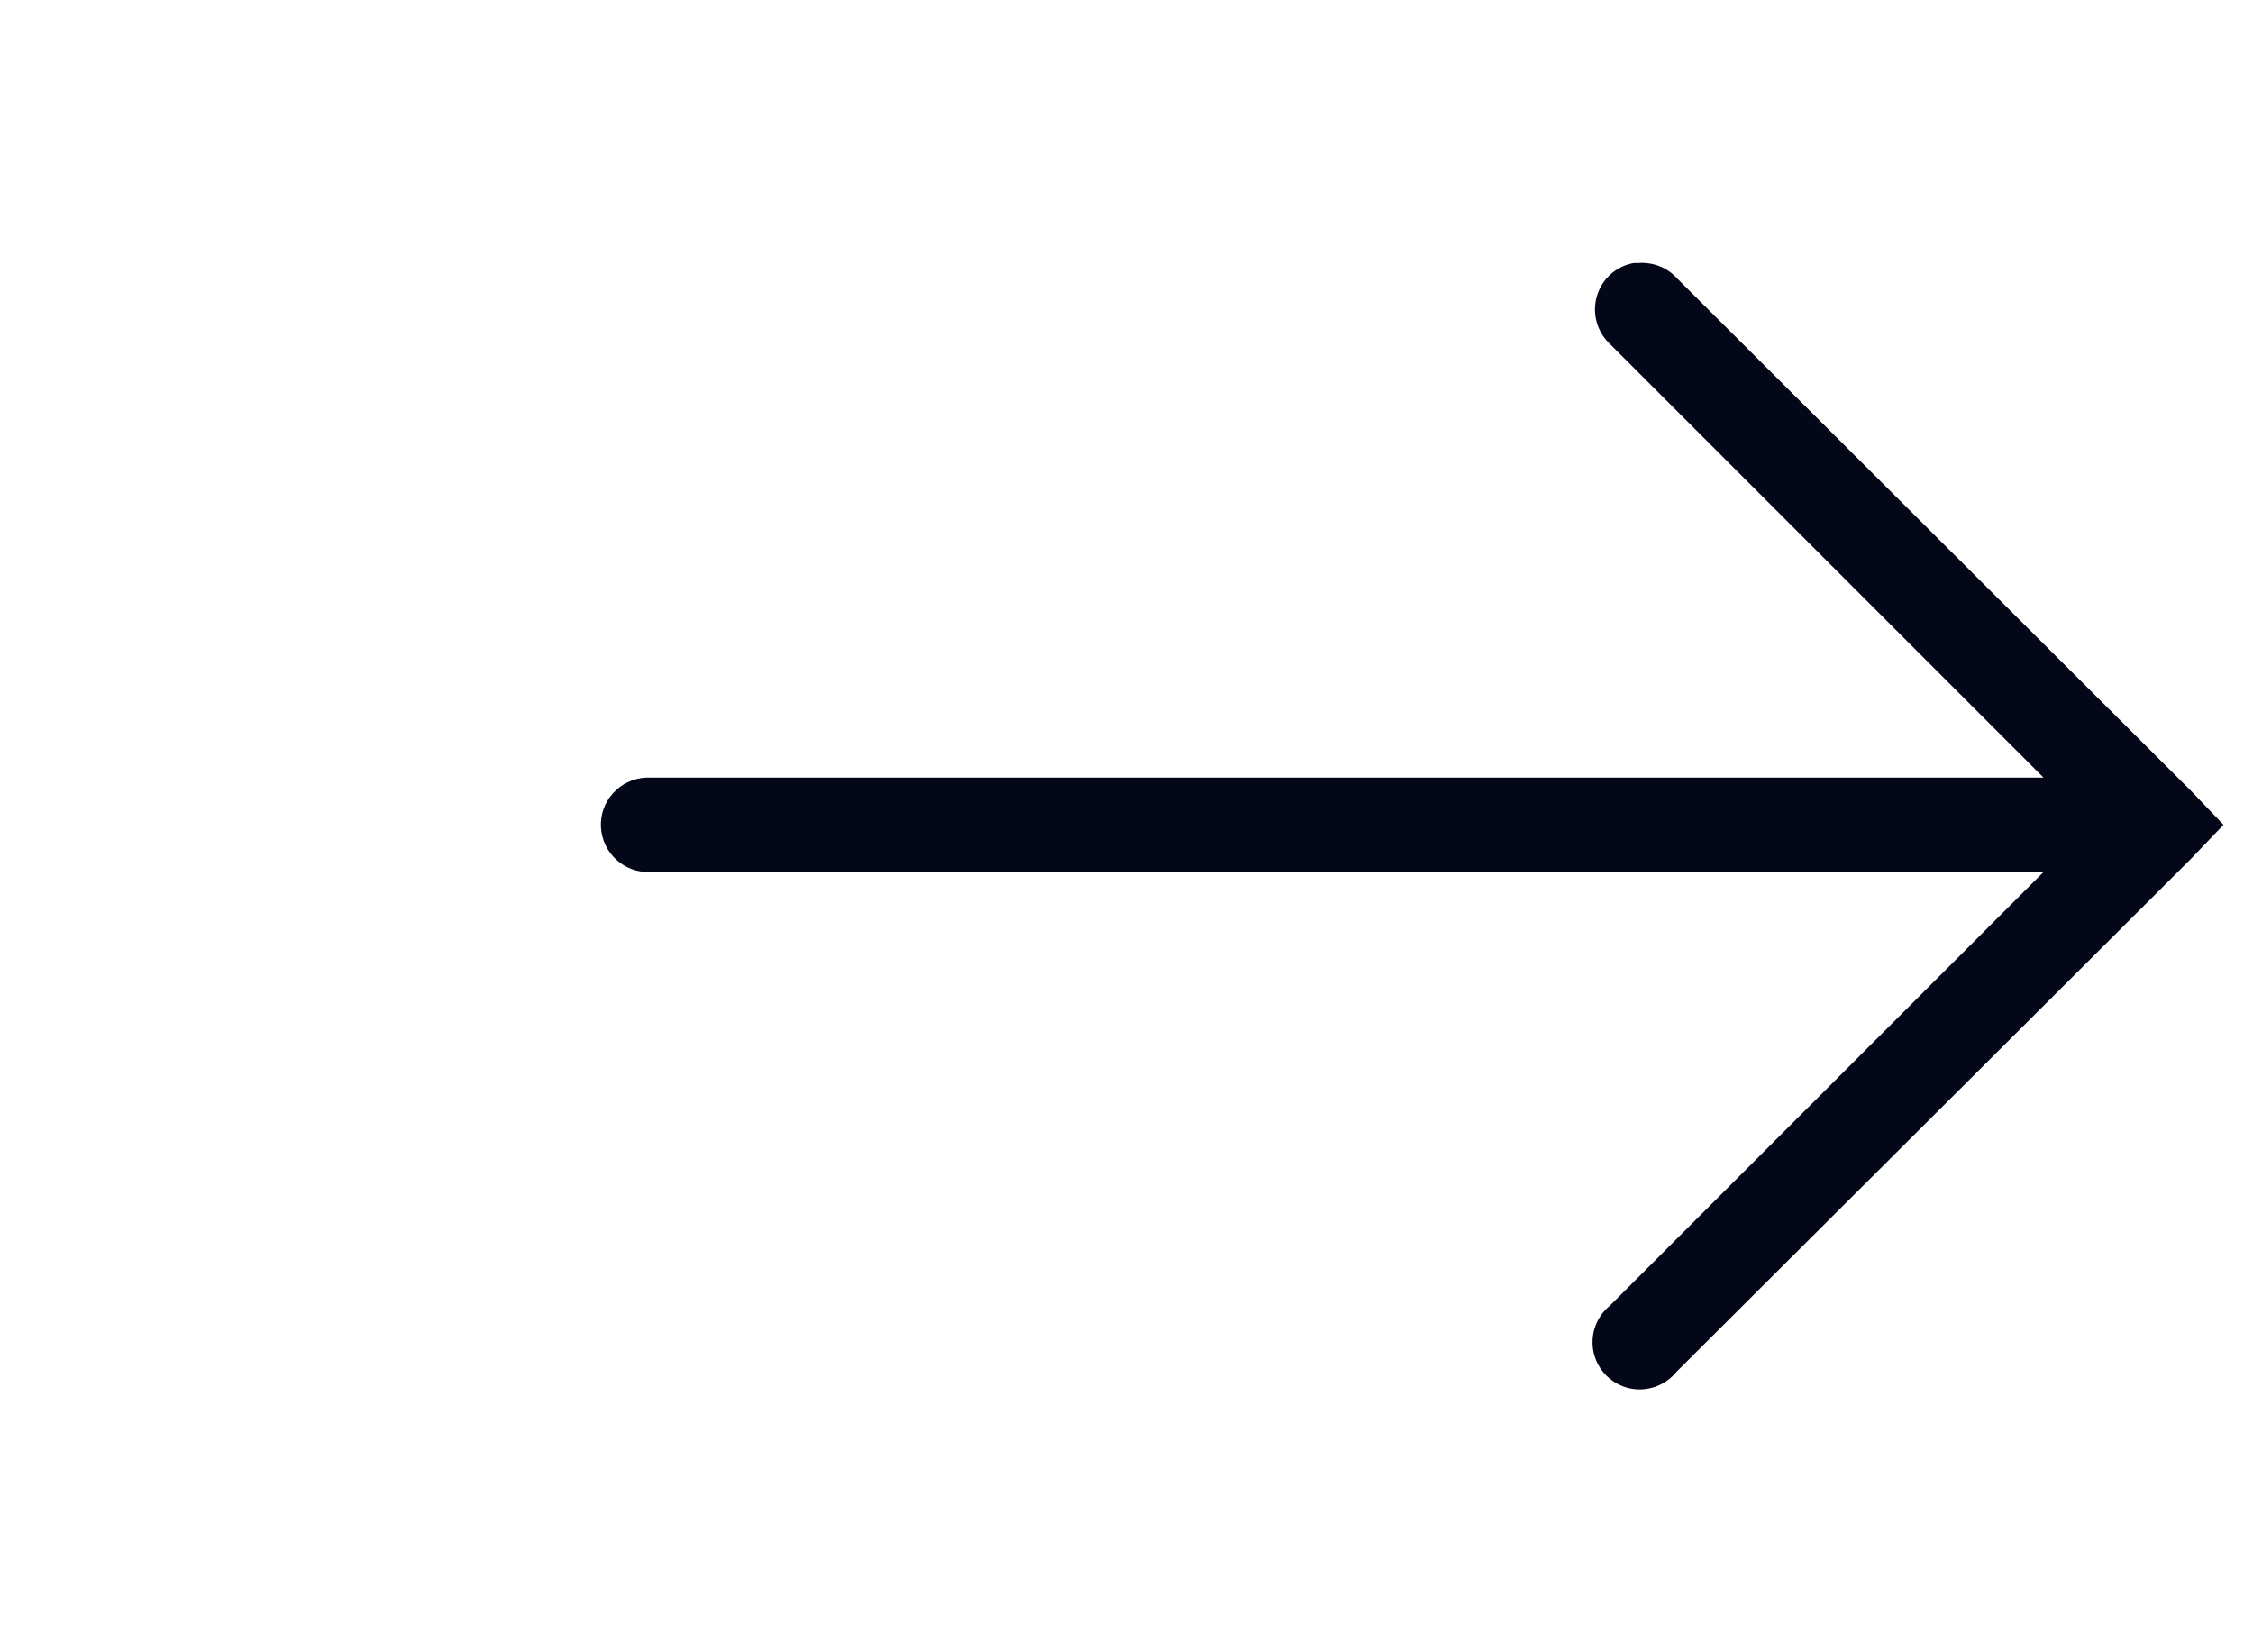 <svg width="30" height="22" viewBox="0 0 30 22" fill="none" xmlns="http://www.w3.org/2000/svg">
<g id="Arrow">
<path id="Vector" d="M21.753 3.502C21.518 3.544 21.329 3.715 21.263 3.944C21.196 4.174 21.265 4.42 21.439 4.582L27.211 10.354H8.658C8.639 10.354 8.619 10.354 8.6 10.354C8.254 10.371 7.984 10.665 8.001 11.011C8.018 11.357 8.312 11.627 8.658 11.61H27.211L21.439 17.382C21.253 17.534 21.167 17.777 21.221 18.013C21.275 18.246 21.459 18.43 21.692 18.484C21.928 18.538 22.171 18.452 22.323 18.266L29.175 11.434L29.607 10.982L29.175 10.53L22.323 3.698C22.193 3.558 22.004 3.487 21.812 3.502C21.793 3.502 21.773 3.502 21.753 3.502Z" fill="#040718"/>
</g>
</svg>
